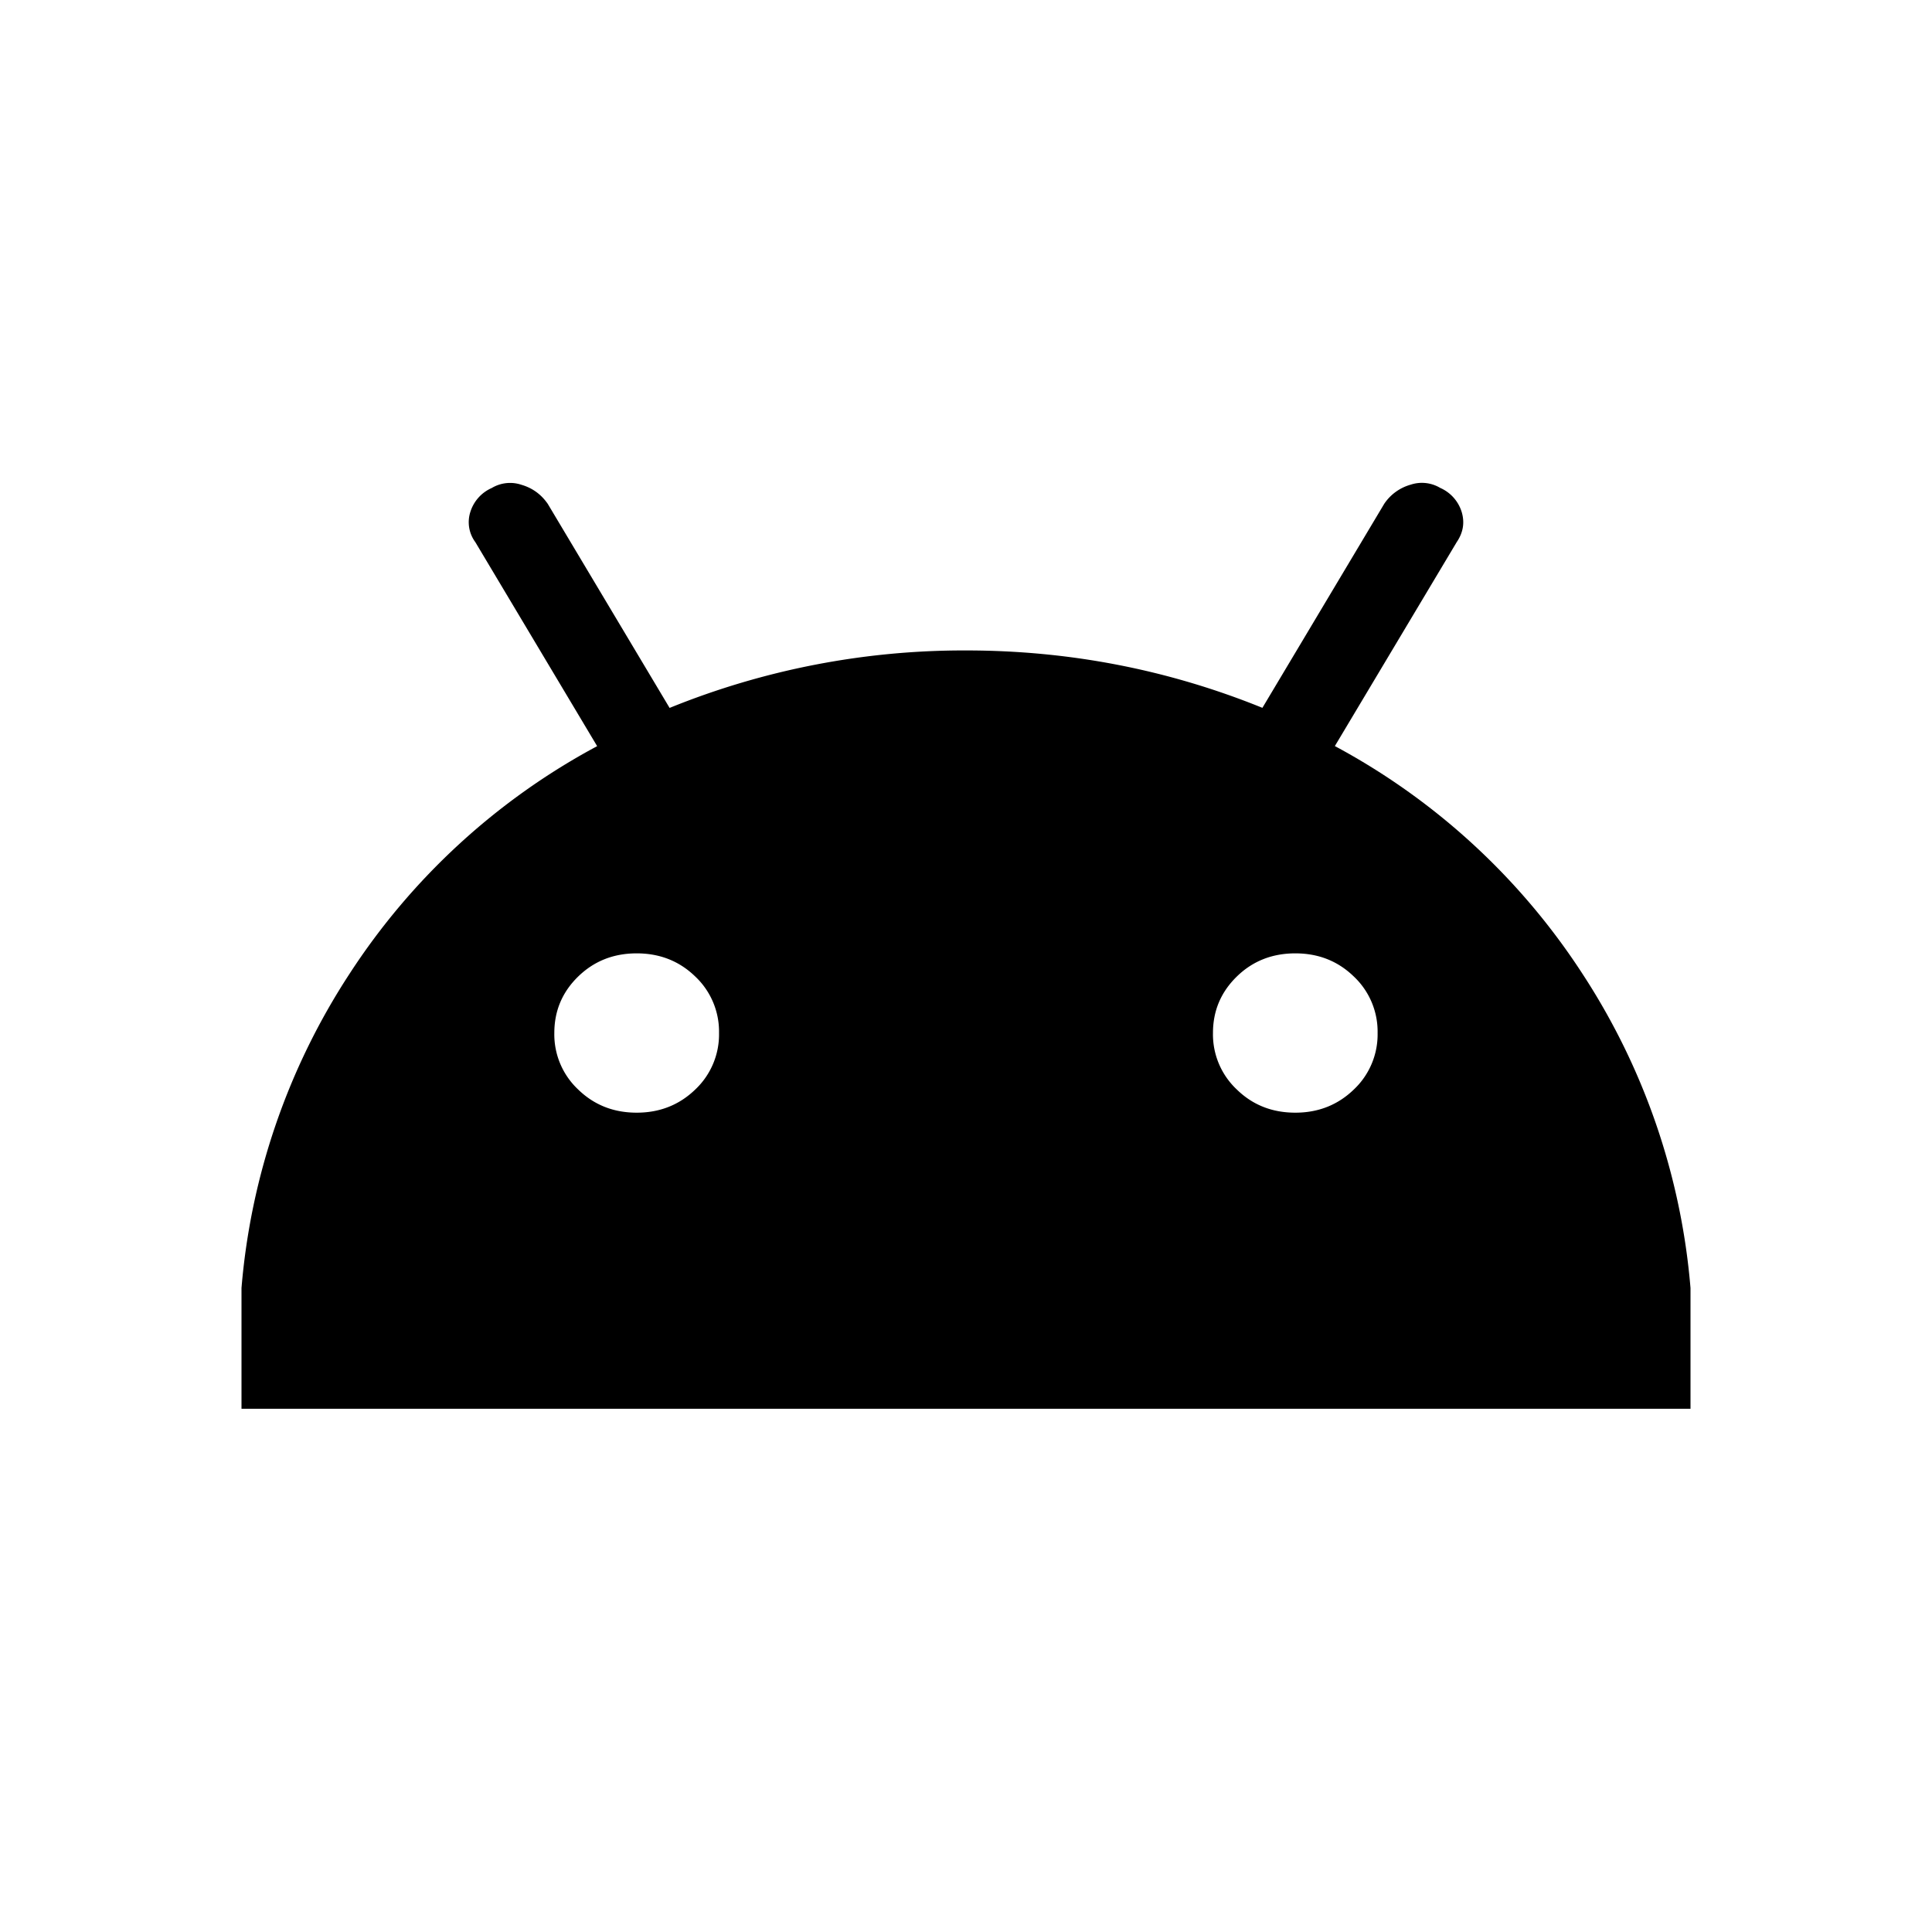 <svg xmlns="http://www.w3.org/2000/svg" fill="none" viewBox="0 0 24 24"><path fill="currentColor" fill-rule="evenodd" d="M3 16a8.395 8.395 0 0 1 1.34-3.9 8.392 8.392 0 0 1 3.078-2.831L5.905 6.735a.416.416 0 0 1-.062-.376.481.481 0 0 1 .266-.297.443.443 0 0 1 .368-.04c.137.04.246.119.328.238l1.513 2.534A9.713 9.713 0 0 1 12 8.08c1.282 0 2.51.238 3.682.713l1.513-2.534a.585.585 0 0 1 .328-.238.444.444 0 0 1 .368.04.481.481 0 0 1 .266.297c.04.132.02.257-.061.376l-1.514 2.534A8.398 8.398 0 0 1 19.66 12.1 8.4 8.4 0 0 1 21 16v1.5H3V16Zm5.636-2.465c-.198.191-.44.287-.727.287-.286 0-.528-.095-.726-.287a.939.939 0 0 1-.297-.703c0-.277.1-.51.297-.702.198-.192.44-.287.726-.287s.529.095.727.287a.94.94 0 0 1 .296.702.94.94 0 0 1-.296.703Zm8.181 0c-.198.191-.44.287-.726.287-.287 0-.529-.095-.726-.287a.939.939 0 0 1-.297-.703c0-.277.1-.51.297-.702.197-.192.44-.287.726-.287s.528.095.726.287a.94.94 0 0 1 .296.702.94.94 0 0 1-.296.703Z" clip-rule="evenodd"/></svg>

